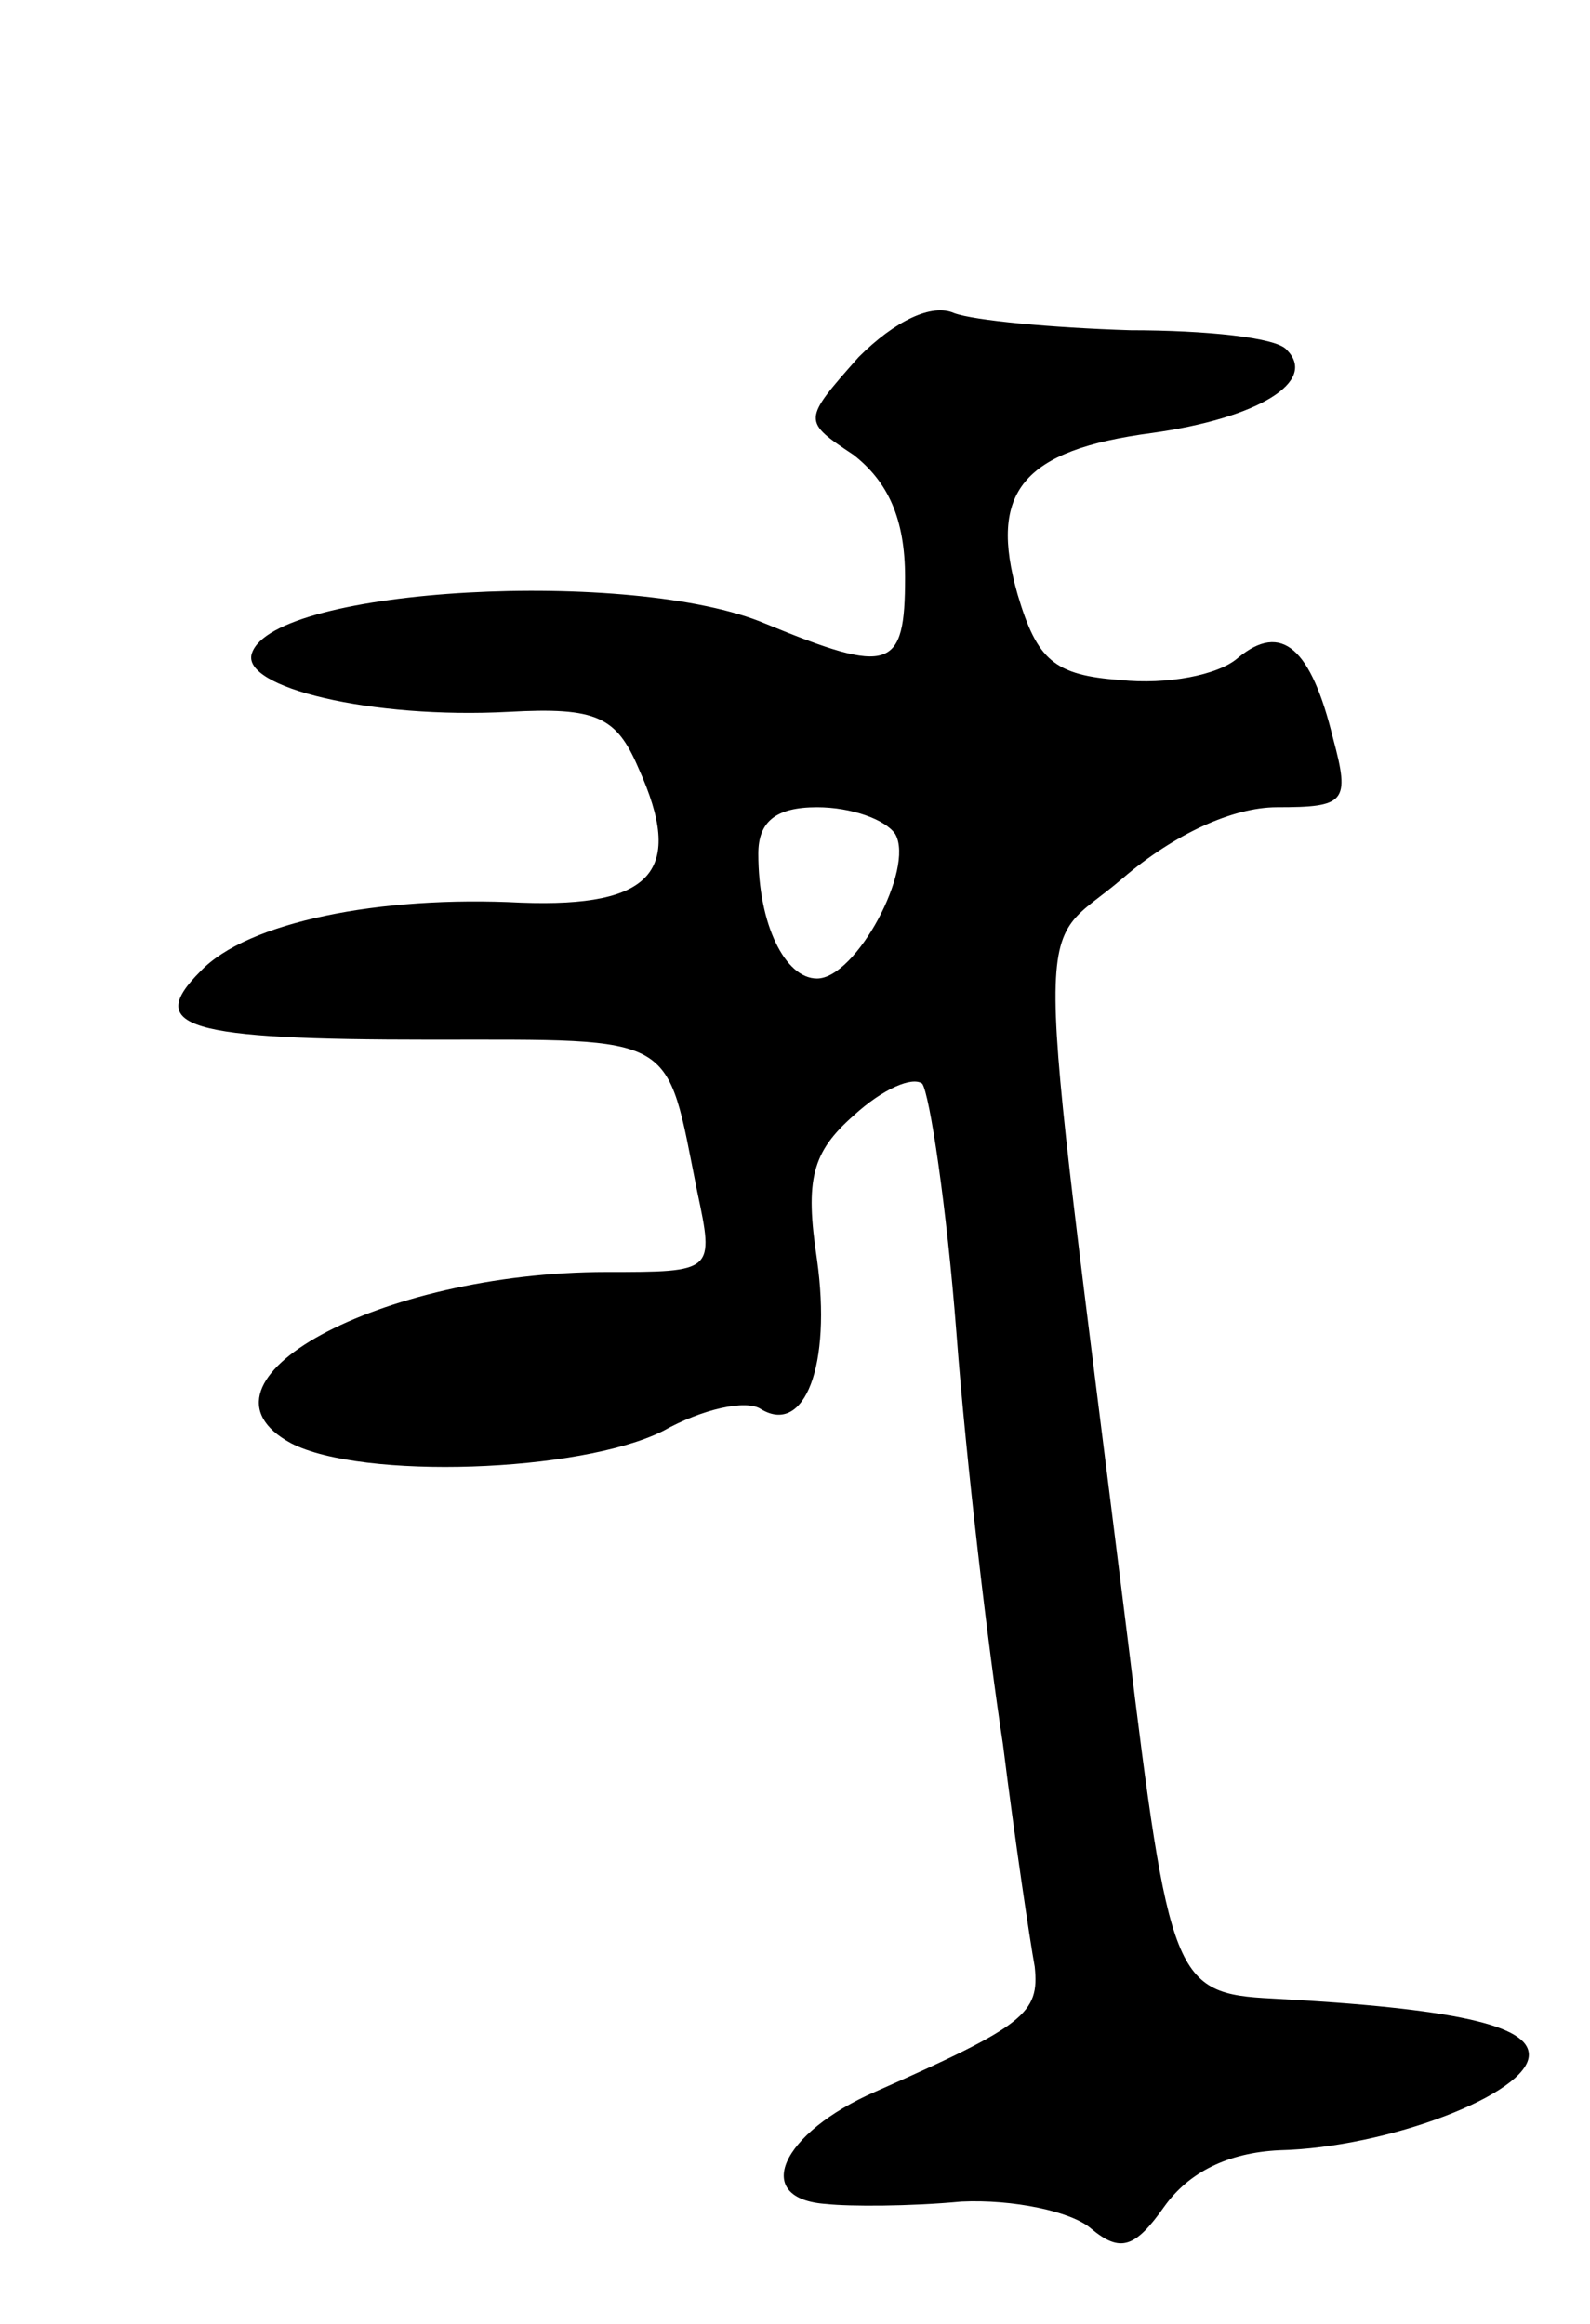 <svg version="1.0" xmlns="http://www.w3.org/2000/svg"
 width="65pt" height="95pt" viewBox="0 0 65 95"
 preserveAspectRatio="xMidYMid meet">
<g transform="translate(0,95) scale(0.1,-0.1)"
fill="#000000" stroke="none">
<path d="M351 804 c-23 -26 -23 -26 -2 -40 14 -11 21 -26 21 -50 0 -38 -6 -40
-57 -19 -54 23 -201 15 -210 -12 -5 -14 49 -27 105 -24 36 2 44 -2 53 -23 19
-42 6 -57 -48 -55 -58 3 -112 -8 -131 -28 -23 -23 -6 -28 94 -28 102 0 96 3
109 -62 7 -33 7 -33 -37 -33 -93 0 -175 -45 -129 -70 29 -15 118 -12 152 5 16
9 34 13 40 9 18 -11 29 18 23 61 -5 33 -2 44 15 59 12 11 24 16 28 13 3 -4 10
-50 14 -102 4 -53 13 -129 19 -168 5 -40 11 -80 13 -91 2 -19 -4 -24 -65 -51
-39 -17 -51 -44 -20 -46 9 -1 34 -1 55 1 21 1 45 -4 53 -11 12 -10 18 -8 30 9
10 14 26 22 47 23 44 1 102 23 102 39 0 12 -30 19 -105 23 -40 2 -42 8 -59
147 -39 314 -39 279 -2 311 21 18 45 29 63 29 28 0 30 2 23 28 -9 37 -21 48
-39 33 -8 -7 -29 -11 -48 -9 -27 2 -34 8 -42 35 -12 42 2 59 55 66 43 6 68 21
55 34 -4 5 -33 8 -64 8 -32 1 -64 4 -72 7 -9 4 -24 -3 -39 -18z m15 -195 c8
-14 -16 -59 -32 -59 -13 0 -24 22 -24 51 0 13 7 19 24 19 14 0 28 -5 32 -11z"/>
</g>
</svg>

